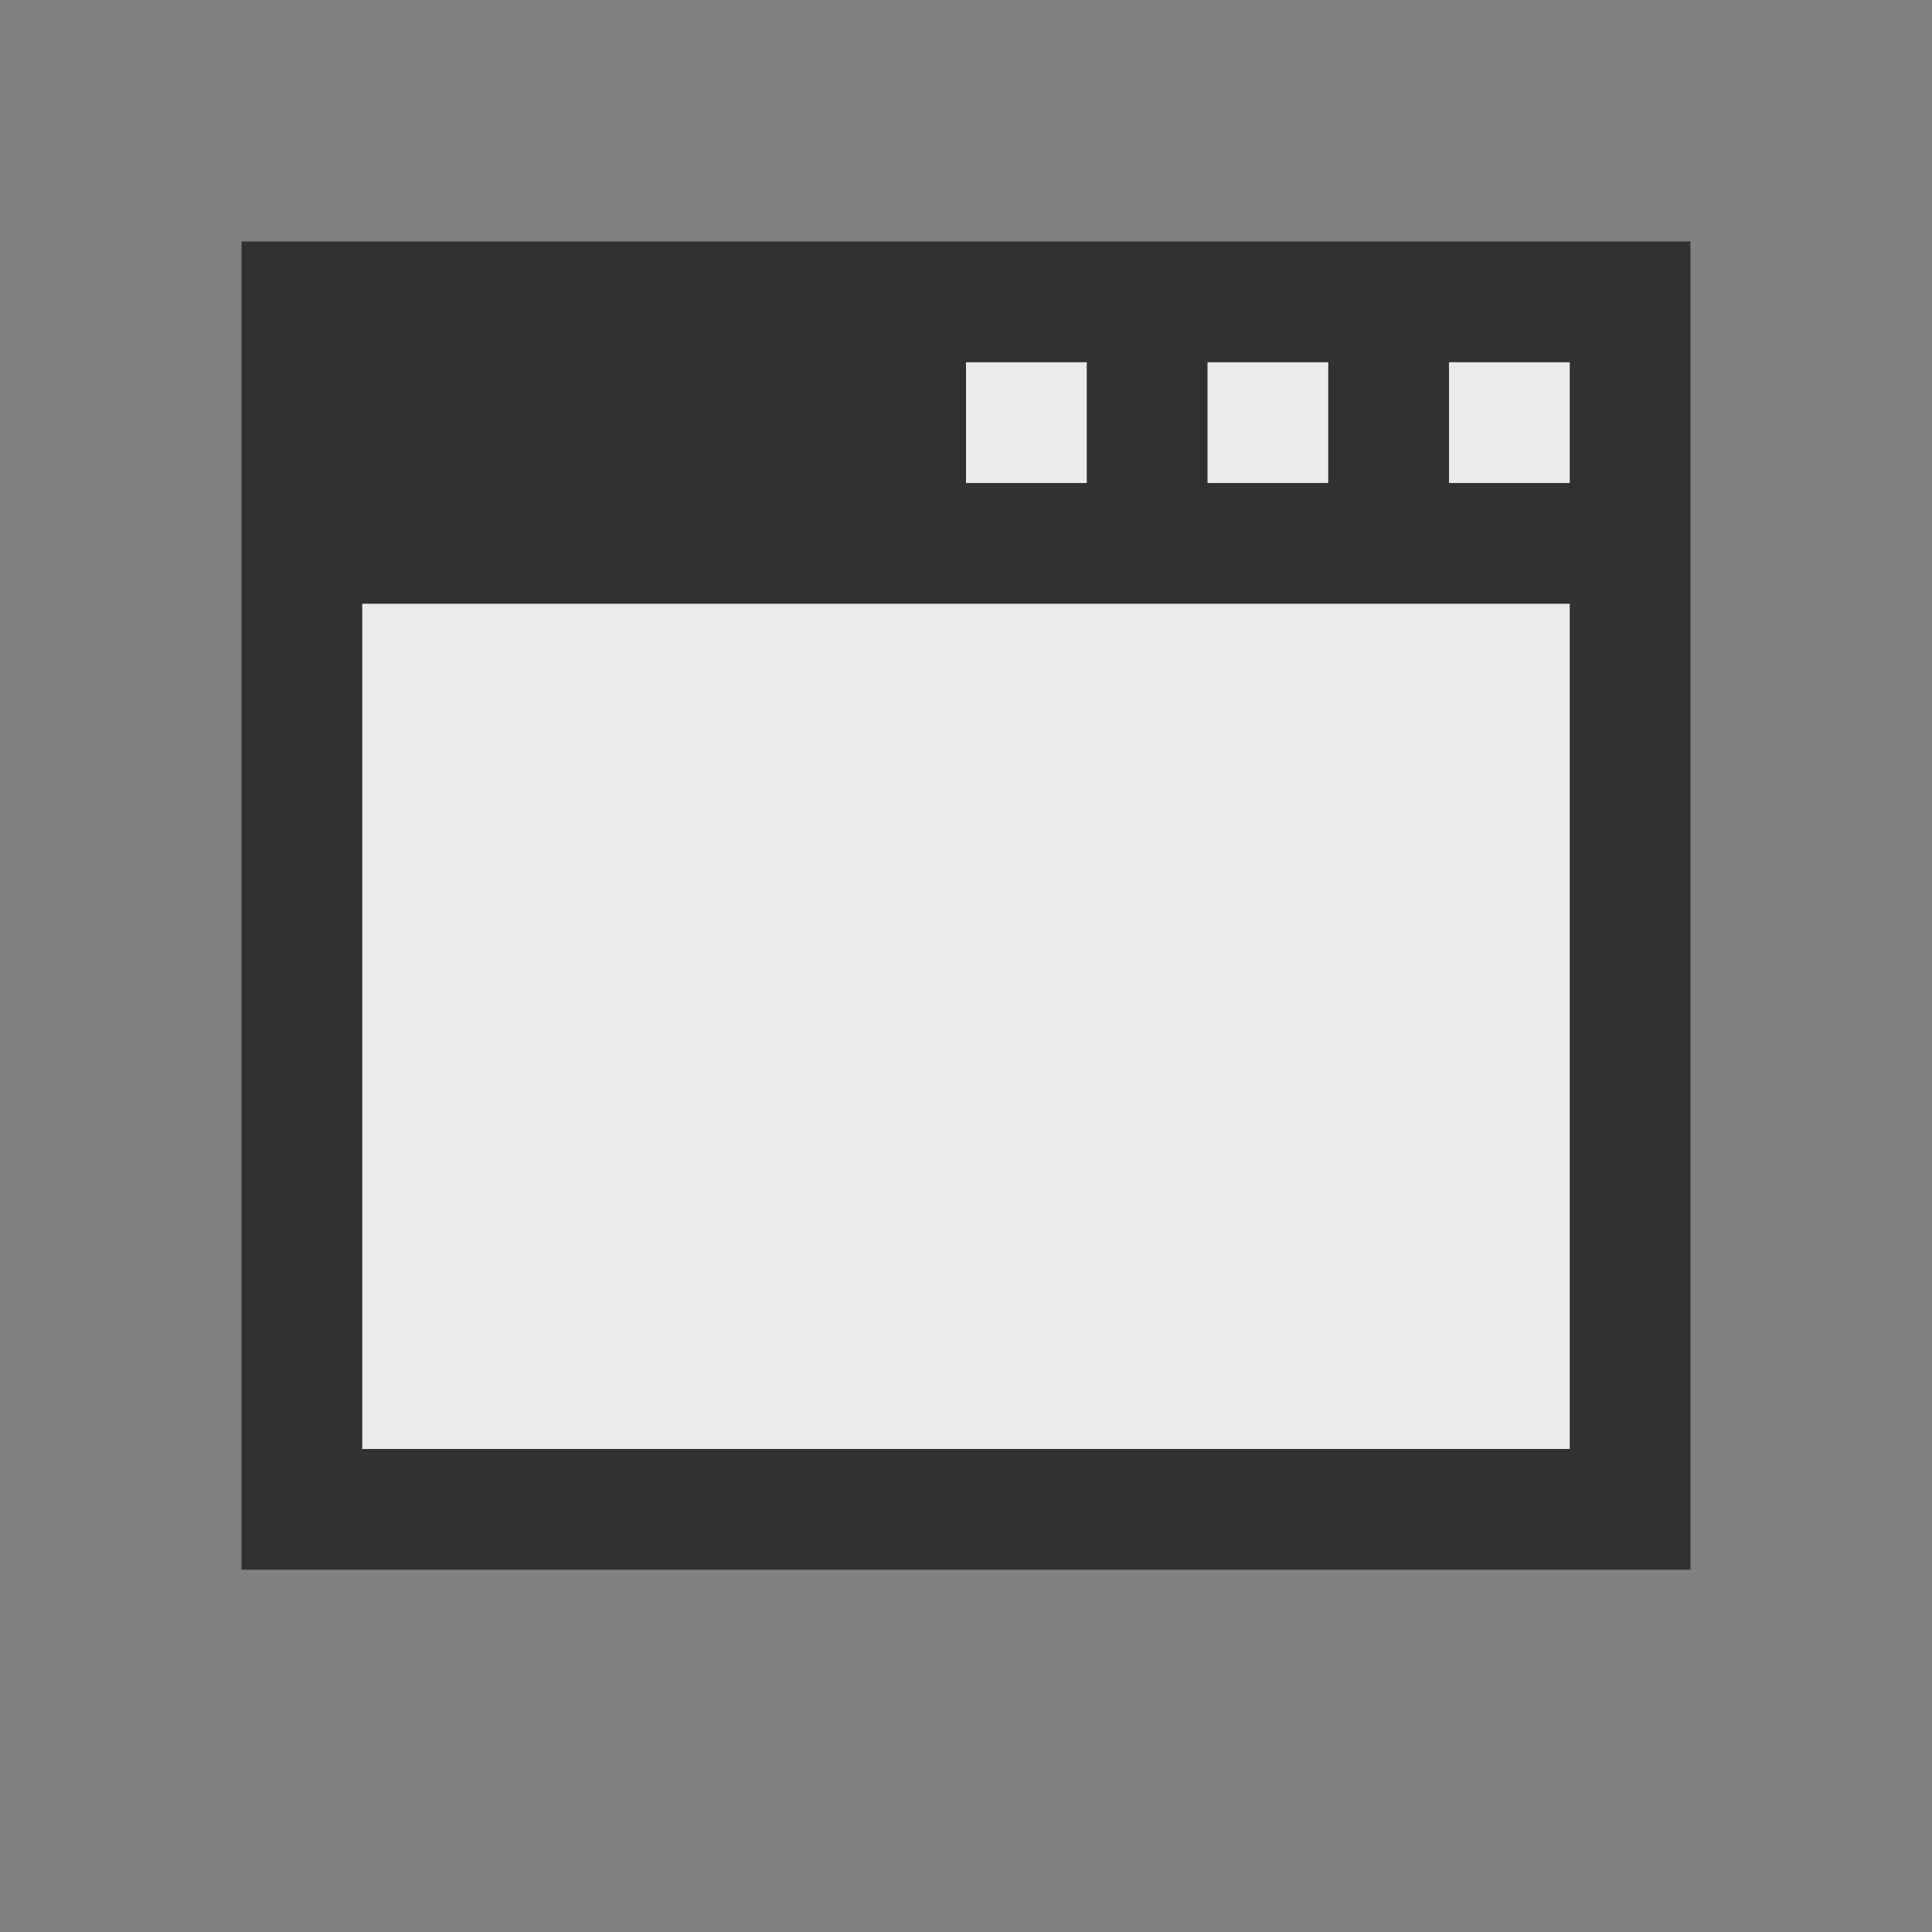 <svg ti:v='1' width='16' height='16' viewBox='0,0,16,16' xmlns='http://www.w3.org/2000/svg' xmlns:ti='urn:schemas-jetbrains-com:tisvg'><rect x="0" y="0" width="16" height="16" fill="#808080" stroke="none"/><g><path d='M2,2L14,2L14,13L2,13Z' fill='#313131'/><path d='M13,5L13,12L3,12L3,5L13,5ZM13,5M13,3L13,4L12,4L12,3L13,3ZM13,3M11,3L11,4L10,4L10,3L11,3ZM11,3M9,3L9,4L8,4L8,3L9,3ZM9,3' fill='#EBEBEB'/></g></svg>